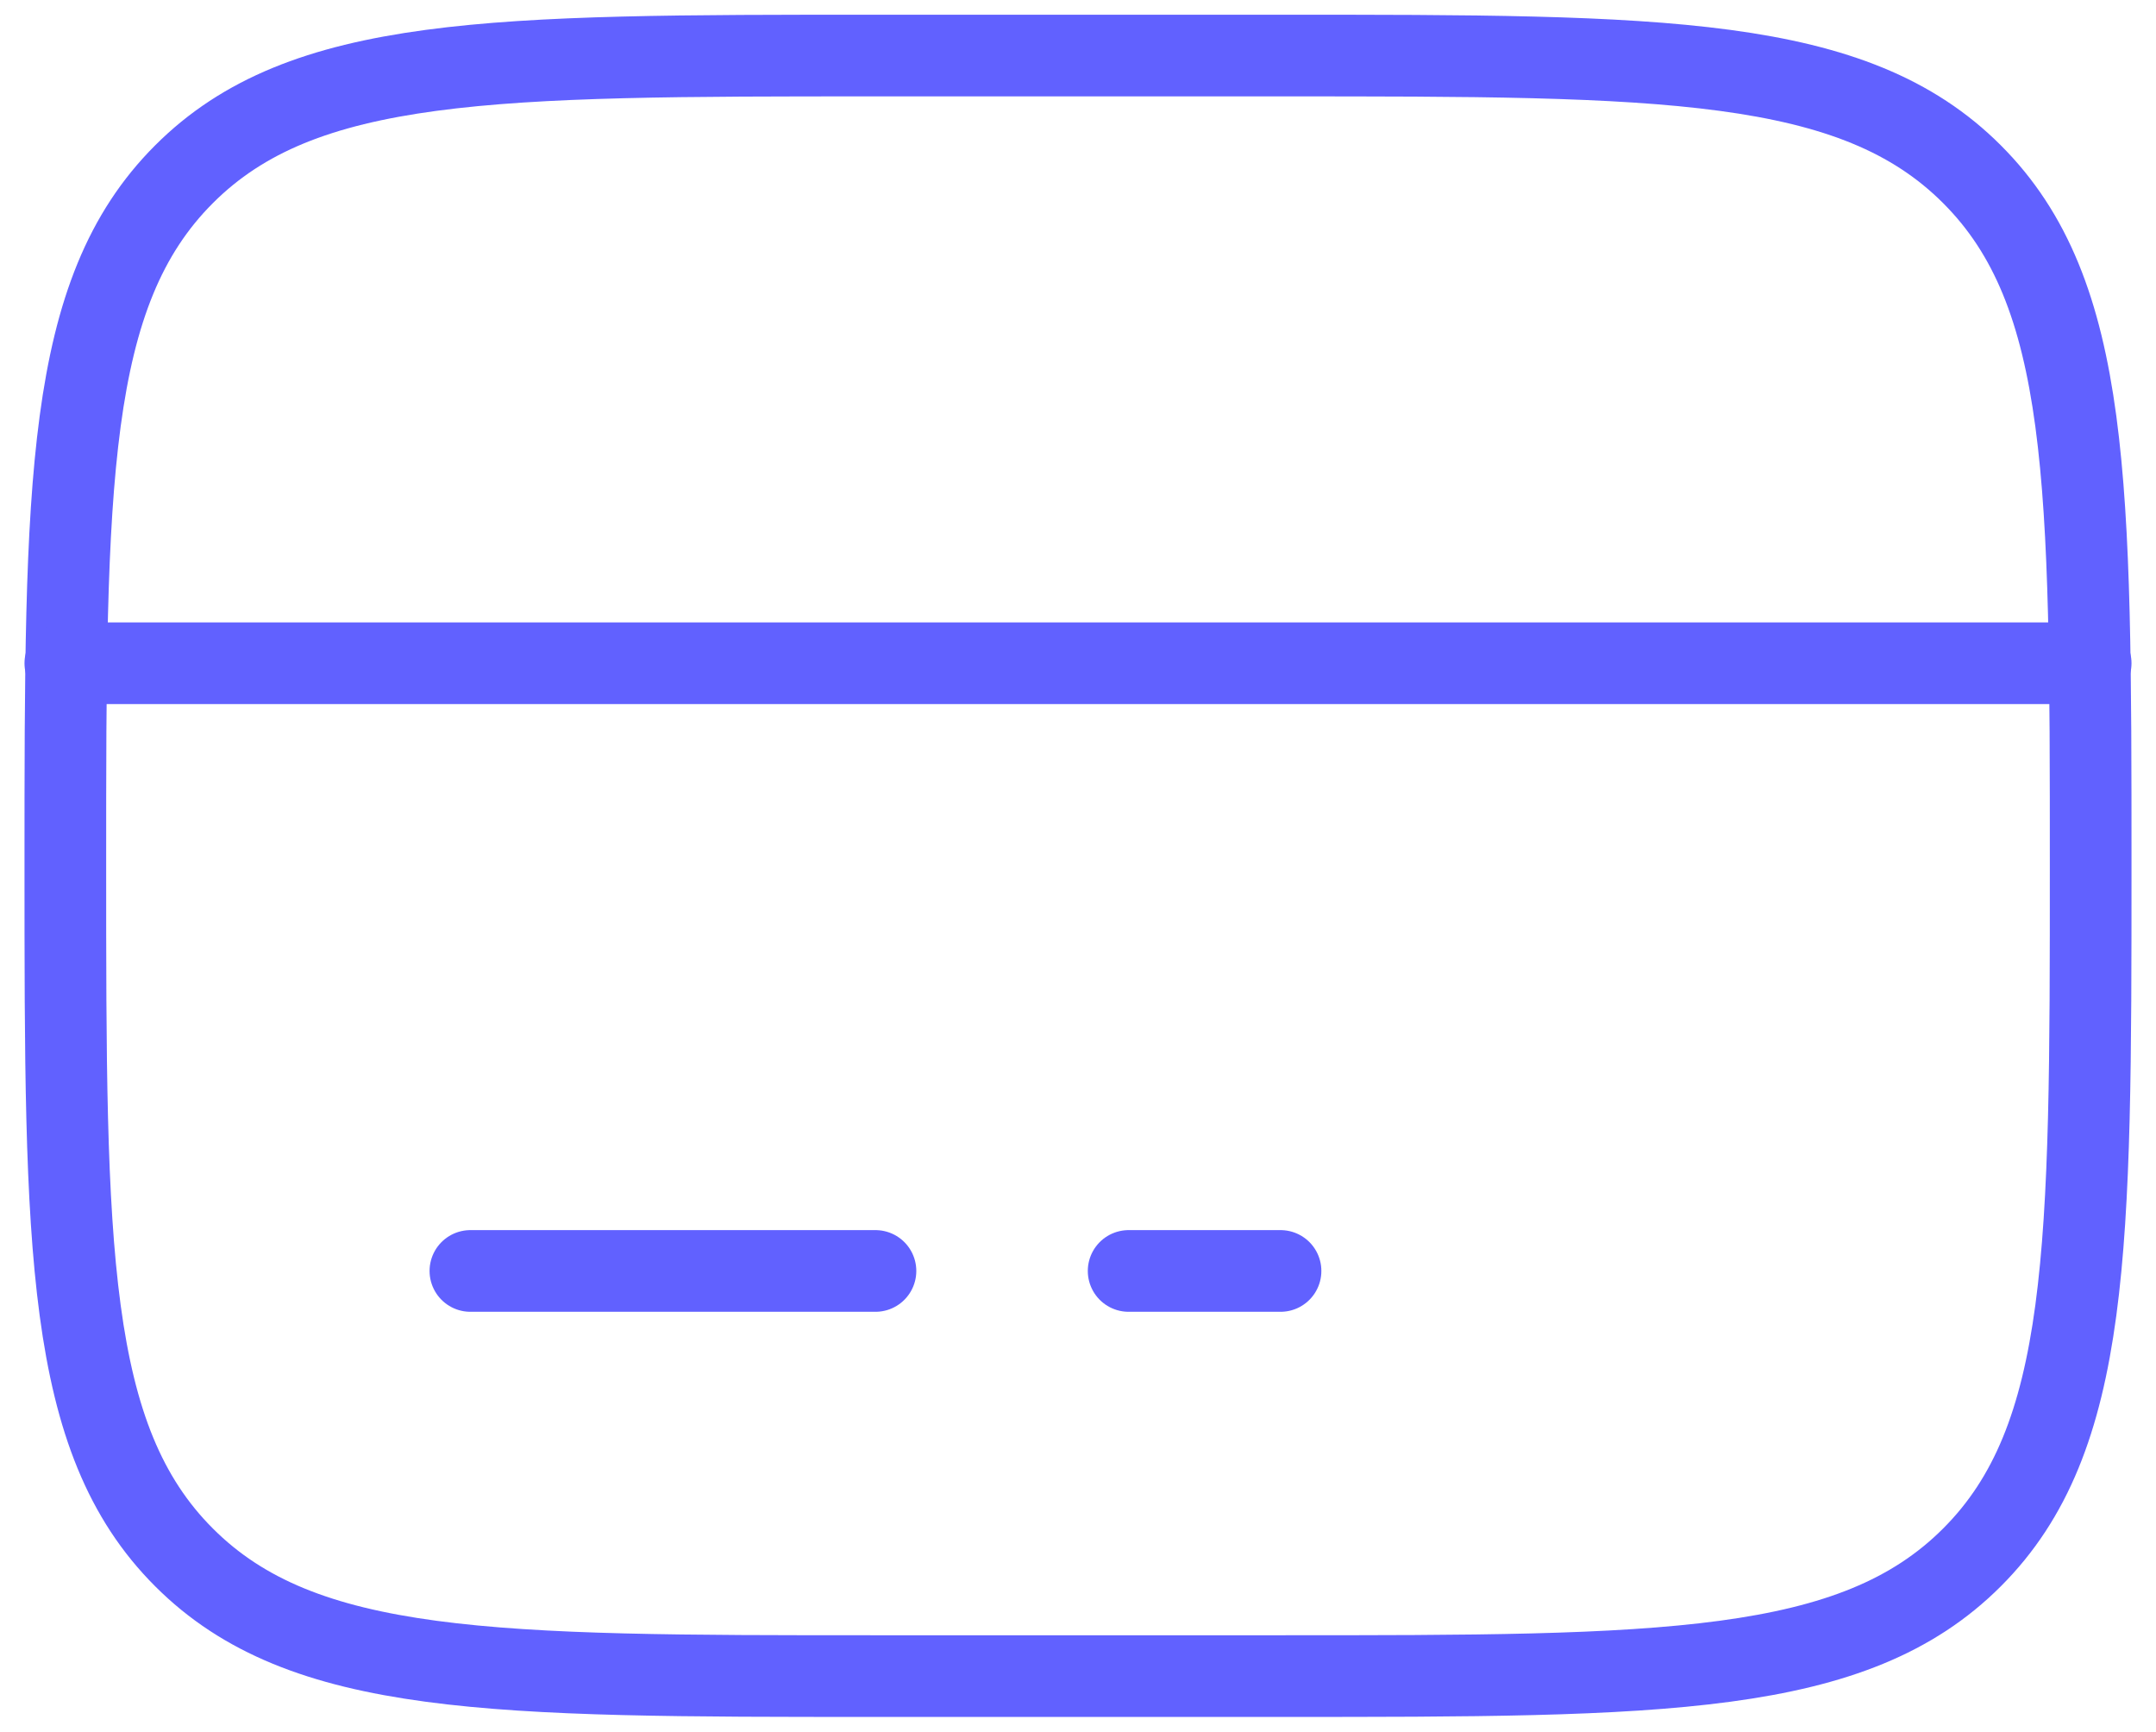 <svg width="66" height="53" viewBox="0 0 66 53" fill="none" xmlns="http://www.w3.org/2000/svg">
<path d="M2 26.5C2 14.81 2 8.963 5.633 5.333C9.263 1.7 15.11 1.7 26.8 1.7H39.2C50.89 1.7 56.737 1.7 60.367 5.333C64 8.963 64 14.81 64 26.5C64 38.19 64 44.037 60.367 47.667C56.737 51.3 50.89 51.3 39.2 51.3H26.8C15.11 51.3 9.263 51.3 5.633 47.667C2 44.037 2 38.19 2 26.5Z" stroke="#6161FF" stroke-width="2.5"/>
<path d="M26.8 38.9H14.4M39.2 38.9H34.55M2 20.3H64" stroke="#6161FF" stroke-width="2.5" stroke-linecap="round"/>
</svg>
